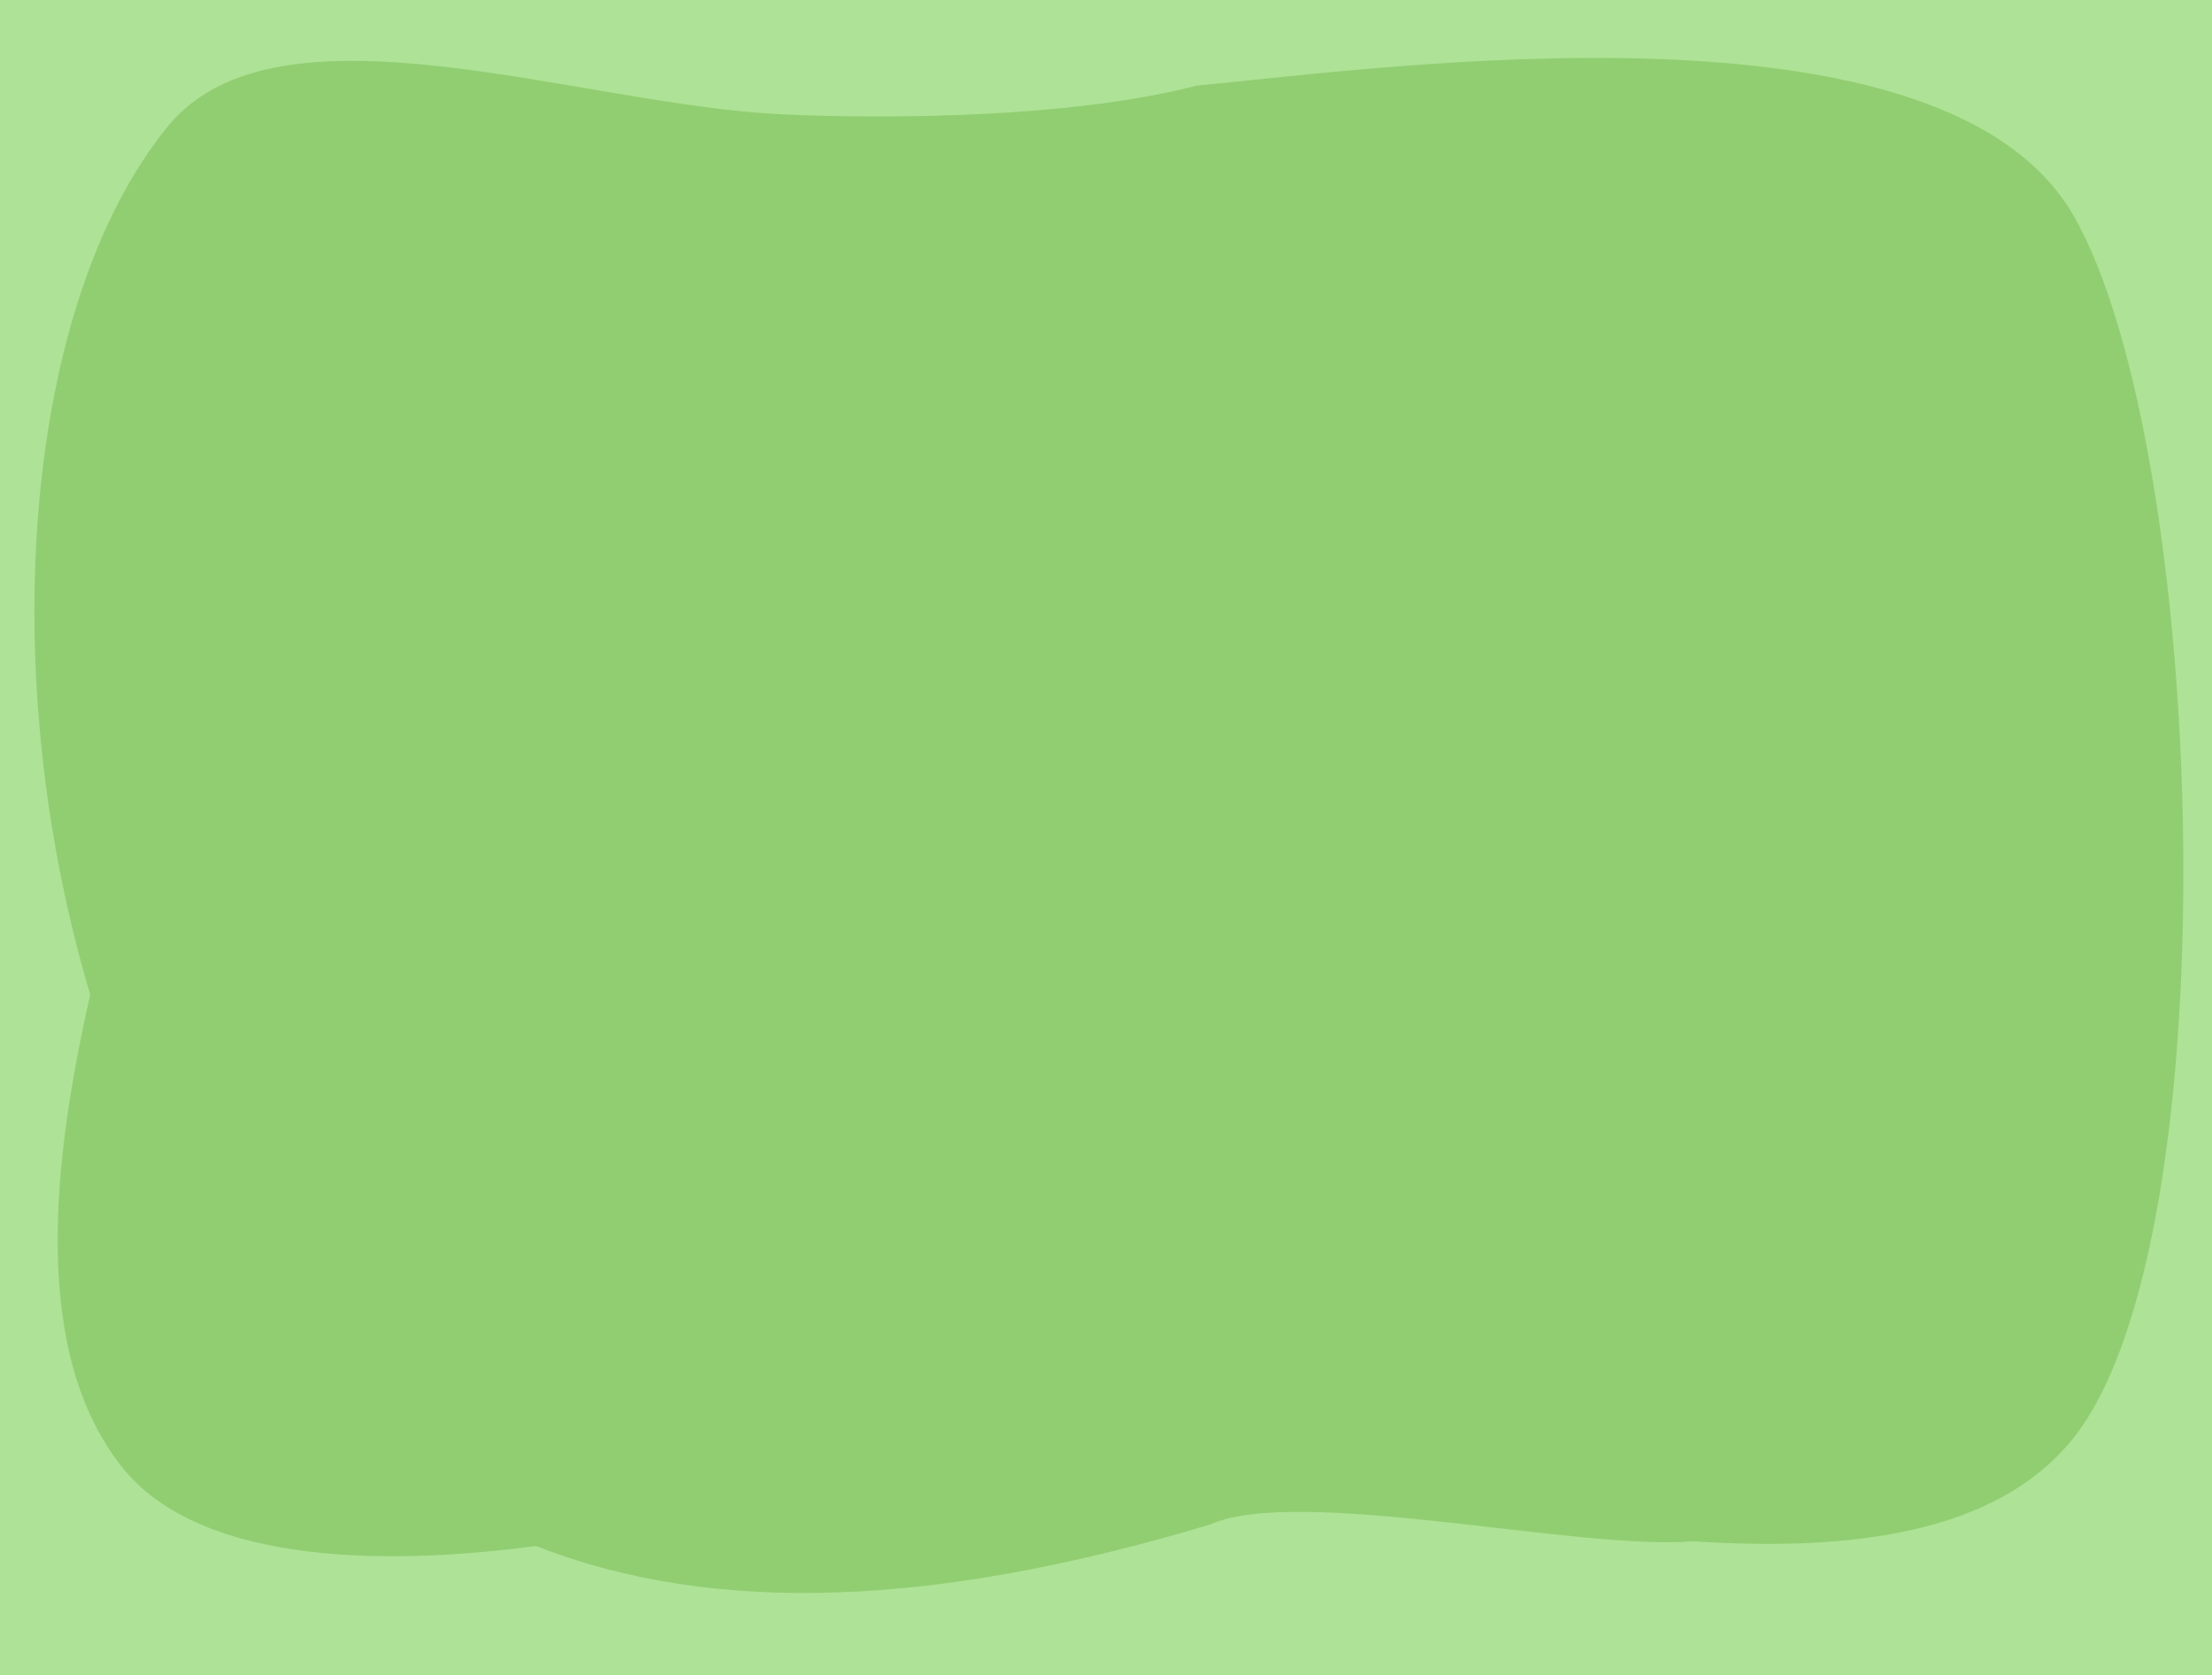 <svg id="background" xmlns="http://www.w3.org/2000/svg" viewBox="0 0 1364.85 1033.56"><defs><style>.cls-1{fill:#aee296;}.cls-2{fill:#91ce72;}</style></defs><title>sjgiohjvsgvshgvsiosGamescreen-background2</title><rect class="cls-1" width="1364.85" height="1033.56"/><path class="cls-2" d="M1279.5,133.18c-80.18-139.82-423-91.45-541-80.38-101,26.17-255,17.76-255,17.76-125-5.29-311.91-76.09-380,7.48C14.31,187.49-3.5,415.2,55.67,613.68c-22.8,100.86-37,218.65,18.83,290.53C124.85,969,250,964.63,330.66,953.86c110.8,43.44,247.56,37.32,415.84-13.2,53.94-24.35,228.42,16.29,298,10.28,96.67,6.34,186.44-4.26,234-62.62C1378,766.16,1361.5,276.17,1279.5,133.18Z" transform="translate(0 0)"/></svg>